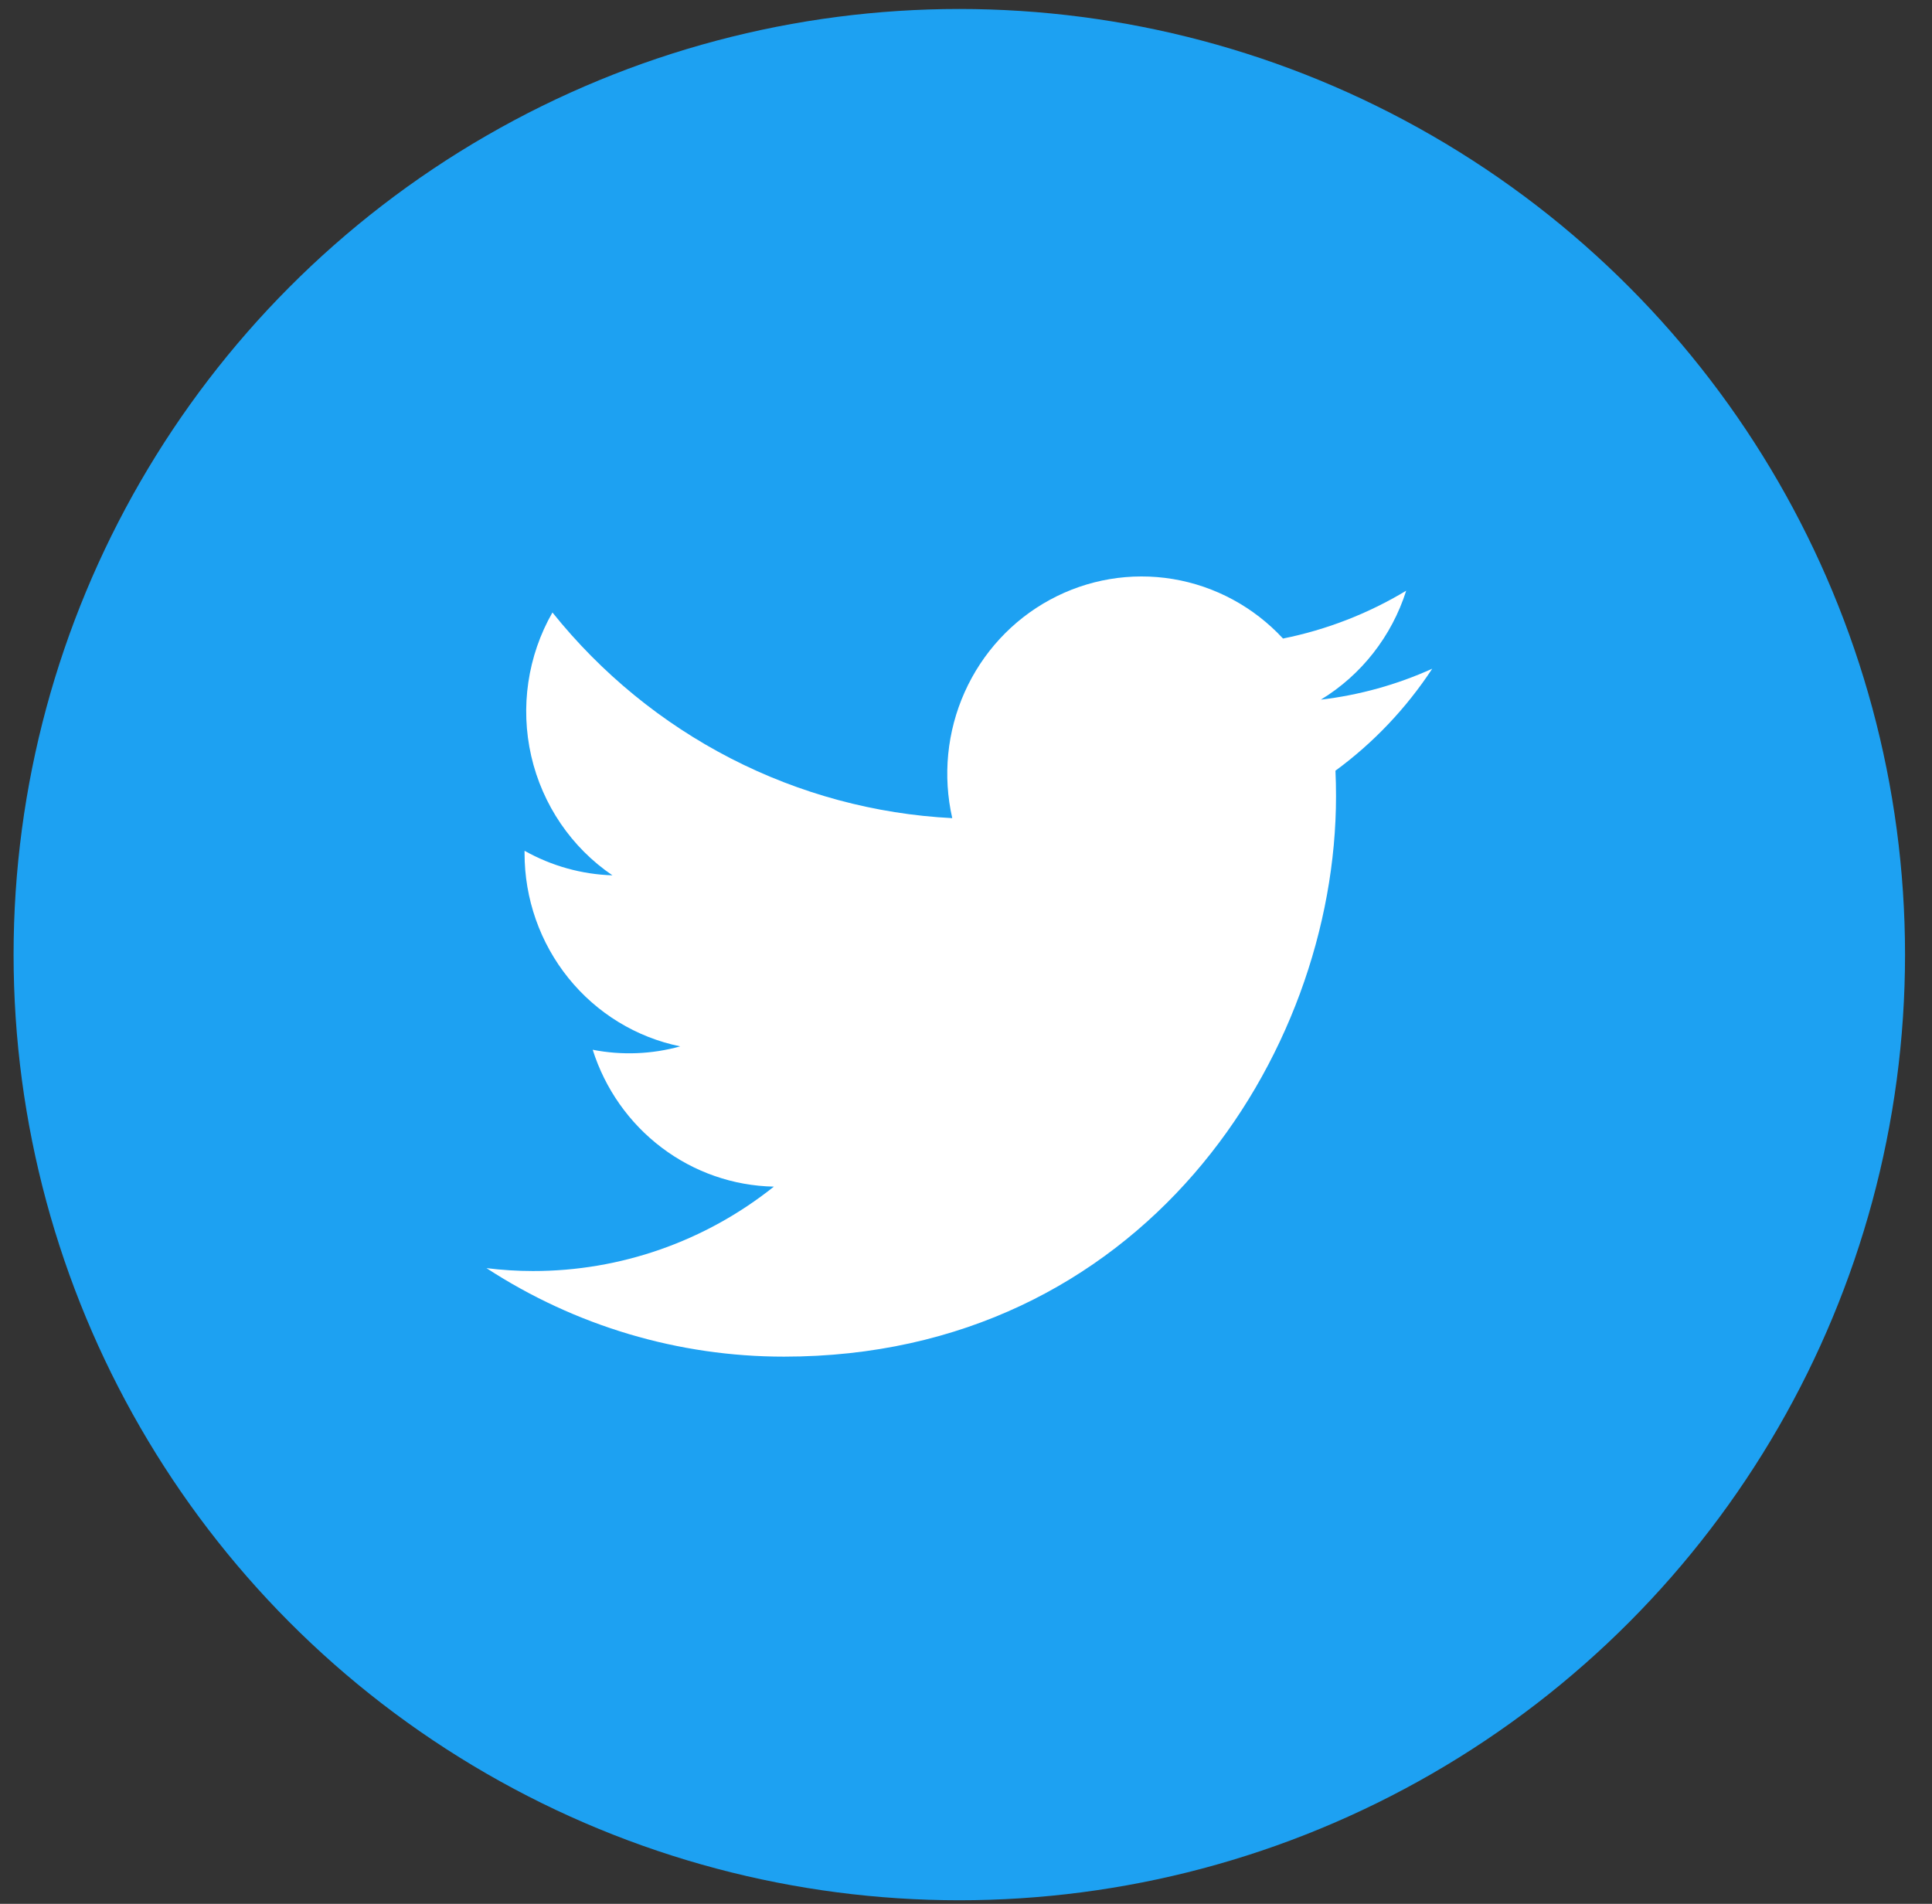 <svg width="69" height="68" viewBox="0 0 69 68" fill="none" xmlns="http://www.w3.org/2000/svg">
<rect x="0" y="0" width="69" height="68" fill="#333333" stroke="none"/>
<circle cx="34.261" cy="34.097" r="33.776" fill="#1DA1F2"/>
<path d="M28.001 48.456C40.743 48.456 47.715 37.734 47.715 28.439C47.715 28.137 47.709 27.829 47.695 27.527C49.052 26.532 50.222 25.298 51.151 23.885C49.888 24.456 48.547 24.828 47.174 24.99C48.62 24.11 49.703 22.728 50.221 21.099C48.861 21.918 47.374 22.495 45.822 22.807C44.777 21.679 43.396 20.933 41.891 20.682C40.386 20.432 38.842 20.692 37.497 21.423C36.152 22.153 35.082 23.313 34.452 24.722C33.821 26.132 33.666 27.714 34.009 29.222C31.255 29.082 28.561 28.355 26.101 27.09C23.641 25.824 21.47 24.048 19.73 21.876C18.845 23.425 18.574 25.257 18.972 27.001C19.371 28.745 20.408 30.27 21.873 31.265C20.773 31.23 19.697 30.929 18.734 30.388V30.475C18.733 32.1 19.286 33.675 20.3 34.933C21.314 36.191 22.725 37.053 24.294 37.374C23.275 37.657 22.205 37.698 21.168 37.495C21.61 38.892 22.472 40.114 23.632 40.991C24.792 41.868 26.192 42.355 27.638 42.384C25.184 44.342 22.152 45.403 19.031 45.398C18.477 45.398 17.924 45.363 17.375 45.295C20.546 47.361 24.234 48.458 28.001 48.456Z" fill="white"/>
</svg>
